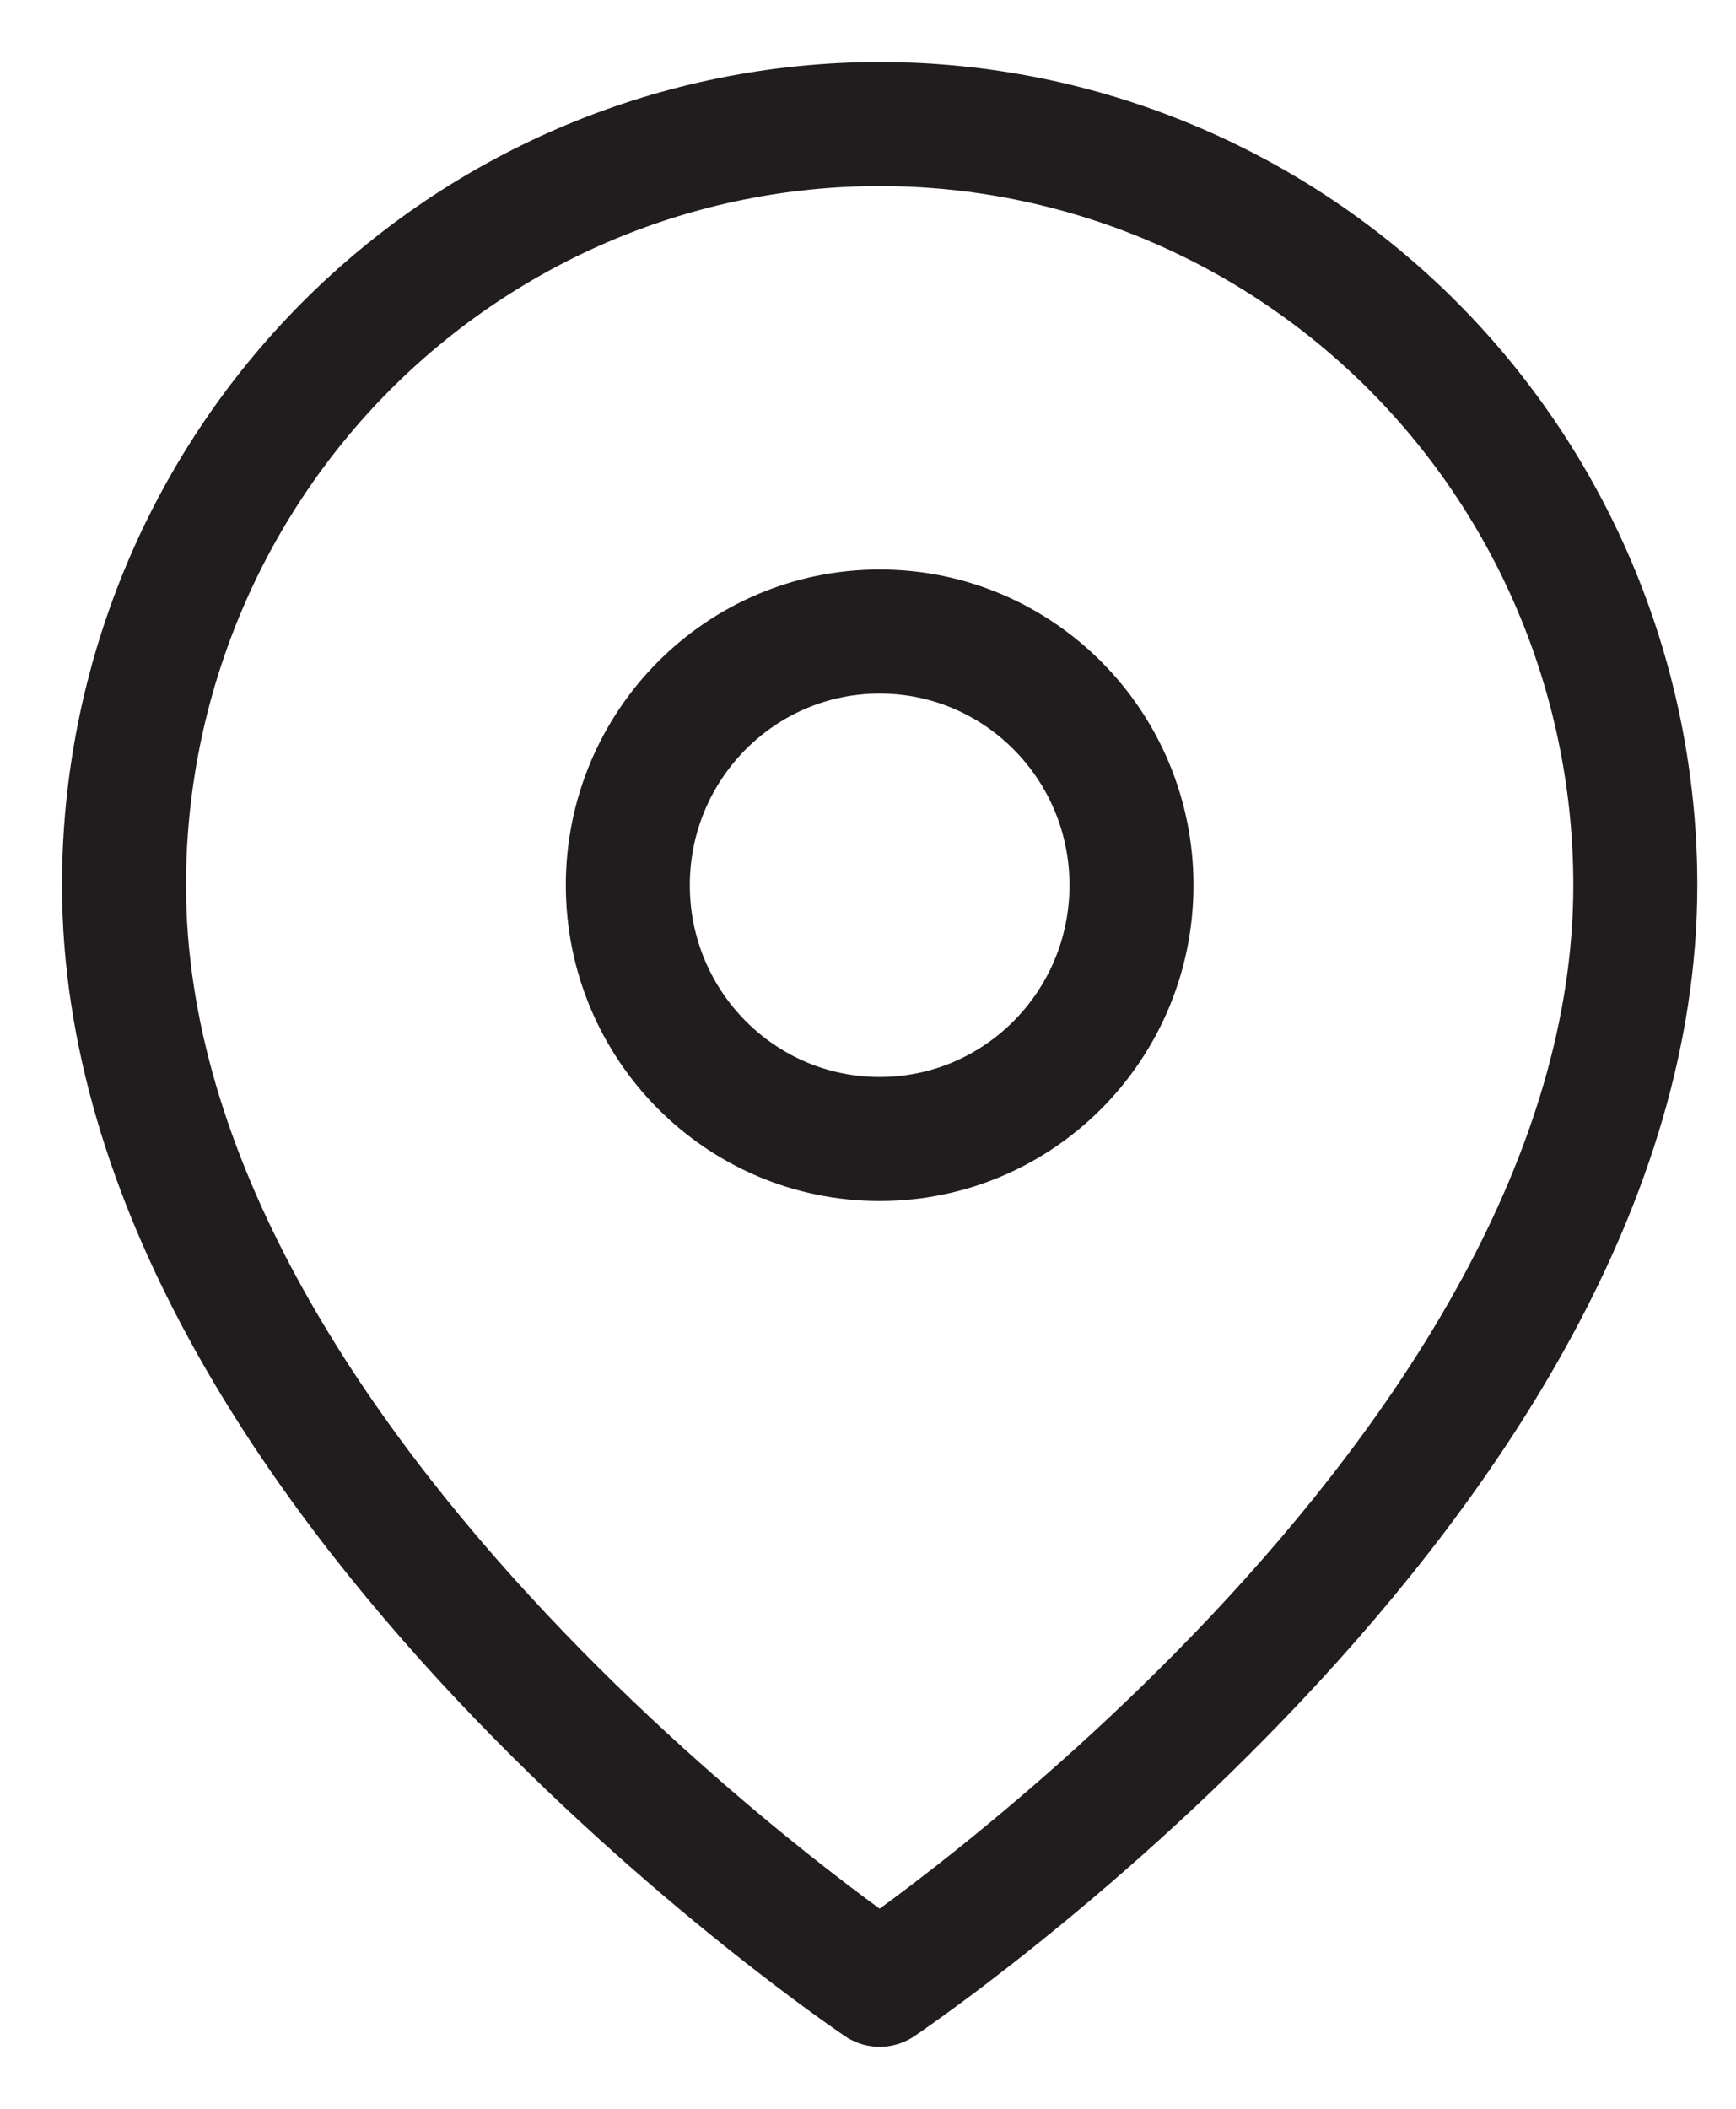 <svg width="14" height="17" viewBox="0 0 14 17" fill="none" xmlns="http://www.w3.org/2000/svg">
<path d="M13.188 7.136C13.188 11.909 7.094 16 7.094 16C7.094 16 1 11.909 1 7.136C1 5.509 1.642 3.948 2.785 2.797C3.928 1.647 5.478 1 7.094 1C8.71 1 10.26 1.647 11.403 2.797C12.546 3.948 13.188 5.509 13.188 7.136Z" stroke="#211D1E" stroke-linecap="round" stroke-linejoin="round"/>
<path d="M7.094 9.182C8.216 9.182 9.125 8.266 9.125 7.136C9.125 6.007 8.216 5.091 7.094 5.091C5.972 5.091 5.063 6.007 5.063 7.136C5.063 8.266 5.972 9.182 7.094 9.182Z" stroke="#211D1E" stroke-linecap="round" stroke-linejoin="round"/>
</svg>
